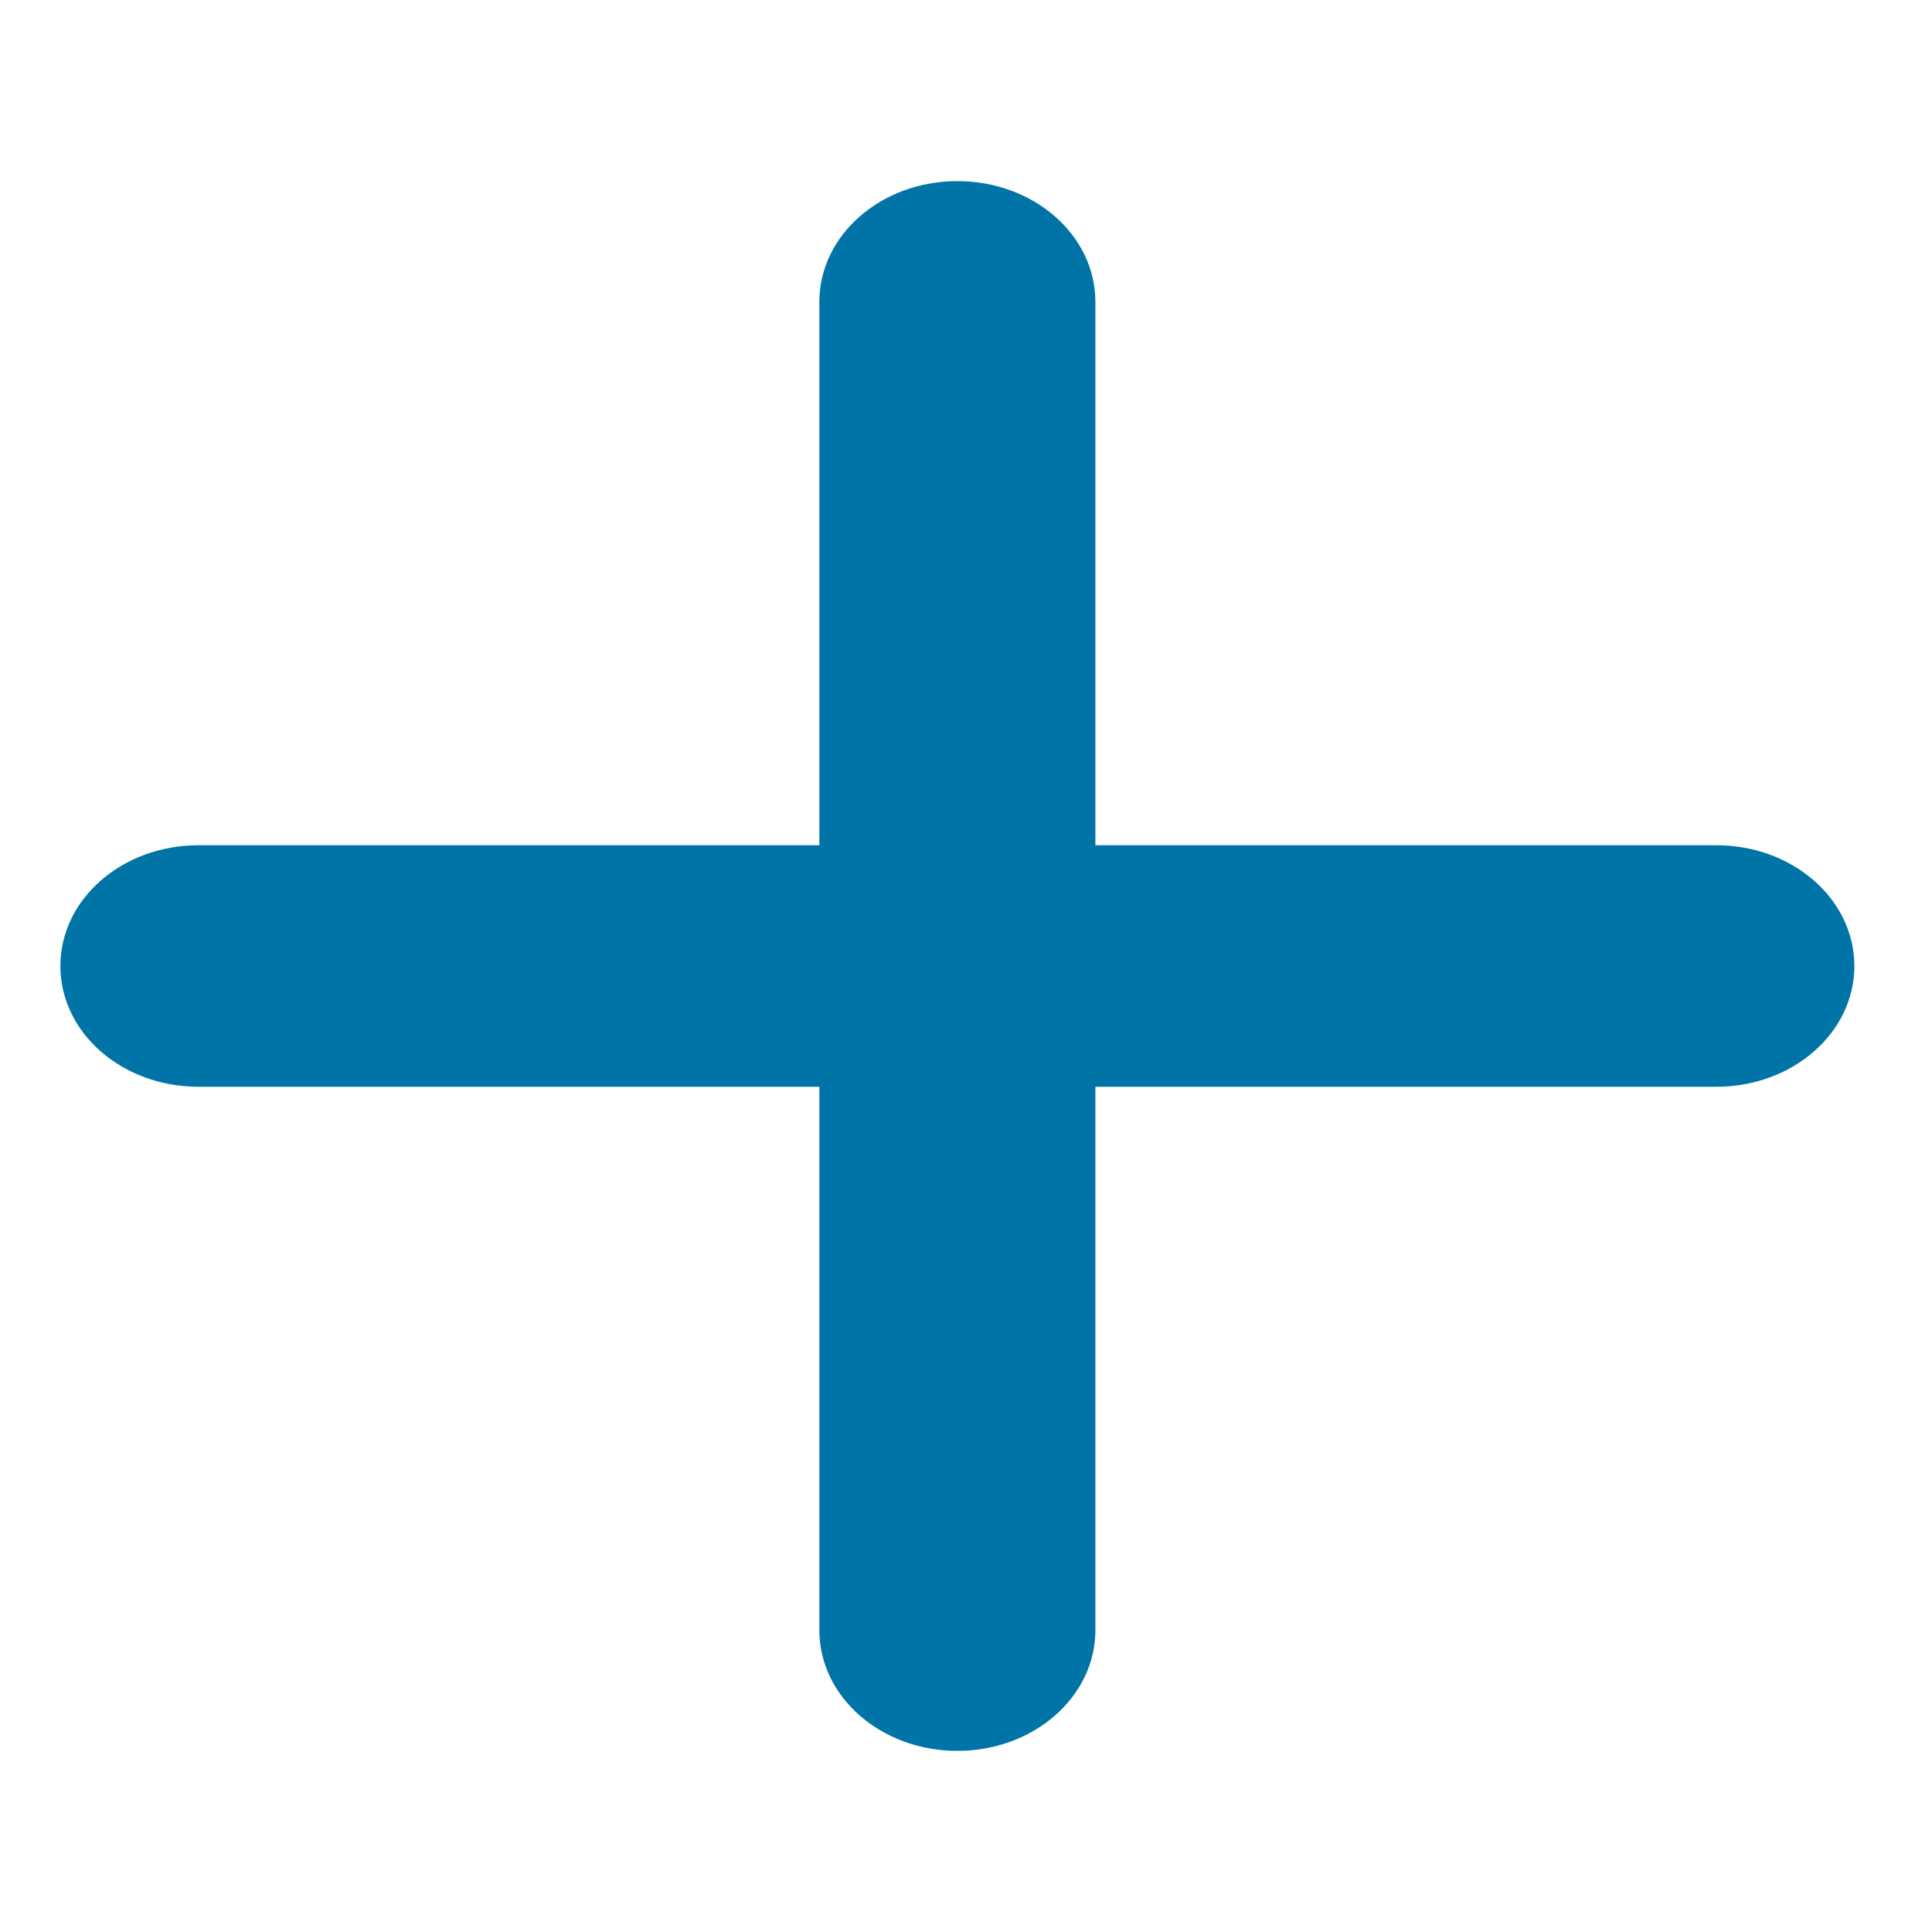<svg width="32" height="32" viewBox="0 0 32 32" fill="none" xmlns="http://www.w3.org/2000/svg">
<g id="Create_Report-Icn">
<path id="Vector" d="M18.143 5C18.143 3.894 17.121 3 15.857 3C14.593 3 13.571 3.894 13.571 5V14H3.286C2.021 14 1 14.894 1 16C1 17.106 2.021 18 3.286 18H13.571V27C13.571 28.106 14.593 29 15.857 29C17.121 29 18.143 28.106 18.143 27V18H28.429C29.693 18 30.714 17.106 30.714 16C30.714 14.894 29.693 14 28.429 14H18.143V5Z" fill="#0074A6"/>
</g>
</svg>
